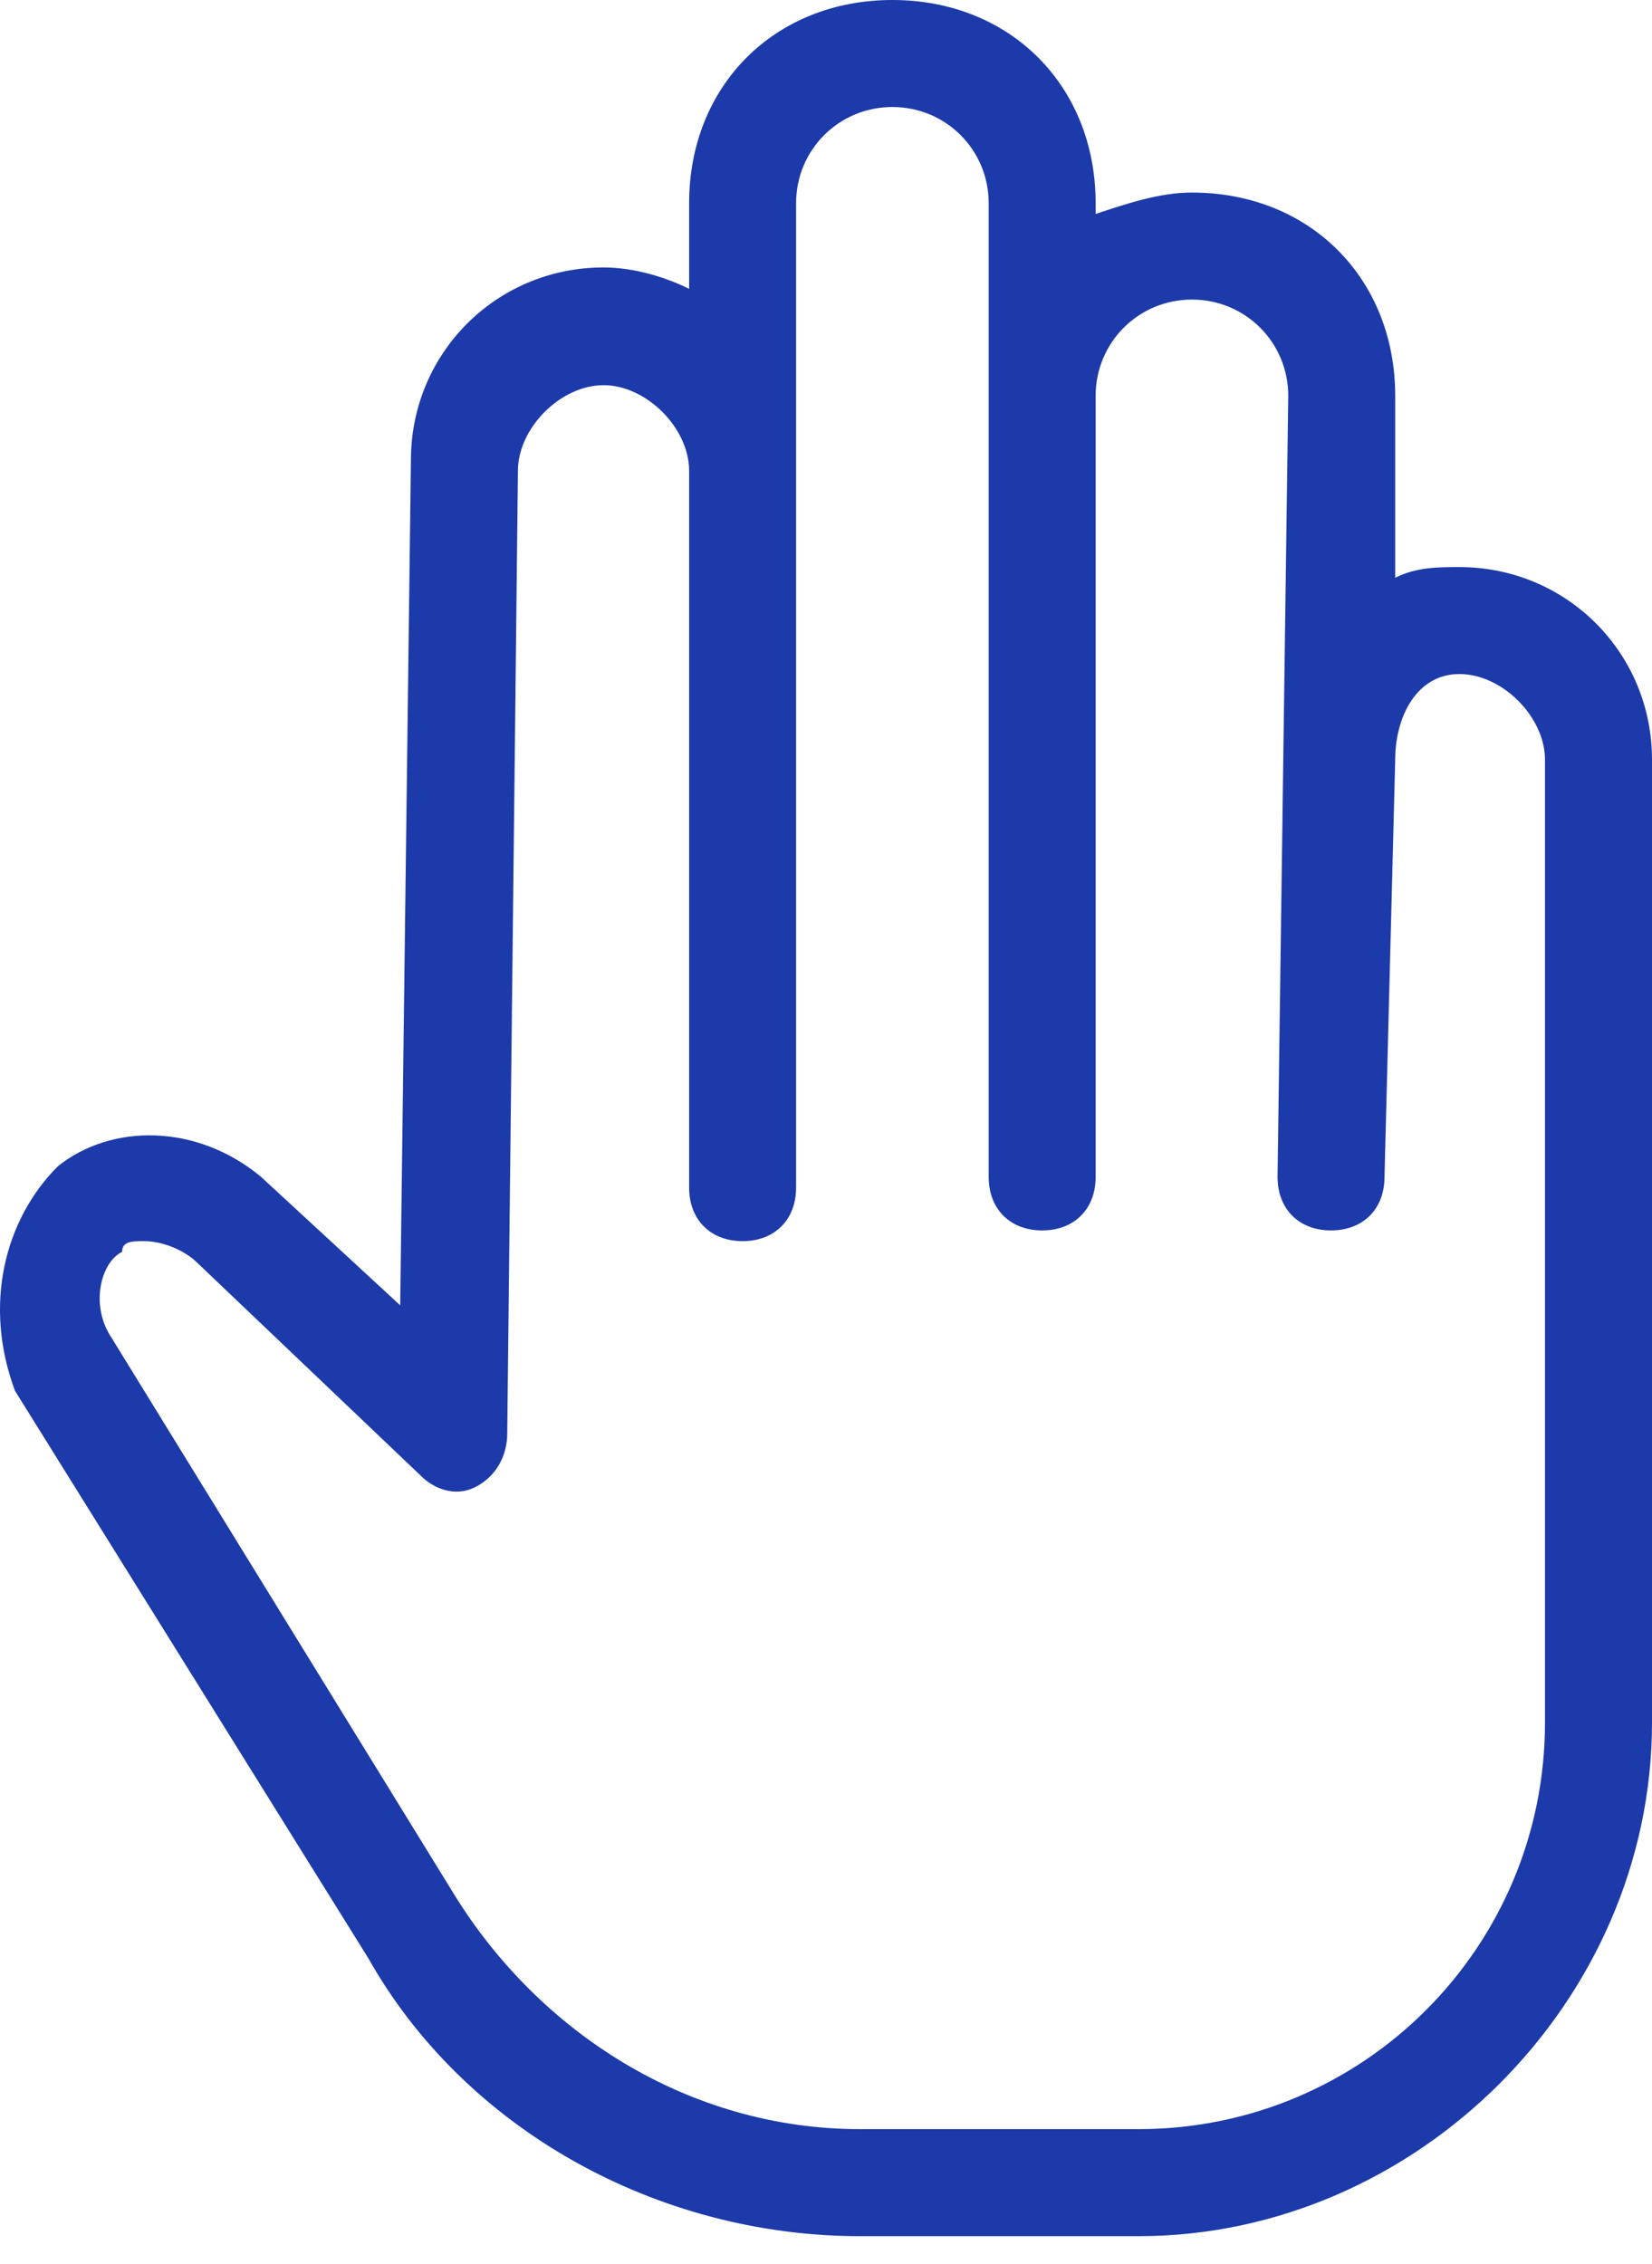 <svg width="27" height="37" viewBox="0 0 27 37" fill="none" xmlns="http://www.w3.org/2000/svg">
<path d="M18.607 36.546H14.06C10.738 36.546 7.591 34.797 6.017 31.999L0.246 22.732C-0.278 21.333 0.072 19.934 0.946 19.06C1.82 18.36 3.219 18.36 4.268 19.235L6.541 21.333L6.716 7.519C6.716 5.77 8.115 4.371 9.864 4.371C10.388 4.371 10.913 4.546 11.263 4.721V3.322C11.263 1.399 12.662 0 14.585 0C16.508 0 17.907 1.399 17.907 3.322V3.497C18.432 3.322 18.956 3.147 19.481 3.147C21.404 3.147 22.803 4.546 22.803 6.47V9.442C23.153 9.268 23.503 9.268 23.852 9.268C25.601 9.268 27 10.666 27 12.415V28.152C27 32.699 23.153 36.546 18.607 36.546ZM2.345 20.284C2.17 20.284 1.995 20.284 1.995 20.459C1.645 20.633 1.47 21.333 1.82 21.858L7.416 30.95C8.815 33.223 11.263 34.797 14.06 34.797H18.607C22.279 34.797 25.251 31.825 25.251 28.152V12.415C25.251 11.716 24.552 11.016 23.852 11.016C23.153 11.016 22.803 11.716 22.803 12.415L22.628 19.235C22.628 19.759 22.279 20.109 21.754 20.109C21.23 20.109 20.88 19.759 20.88 19.235L21.055 6.47C21.055 5.596 20.355 4.896 19.481 4.896C18.607 4.896 17.907 5.596 17.907 6.47V19.235C17.907 19.759 17.558 20.109 17.033 20.109C16.508 20.109 16.159 19.759 16.159 19.235V3.322C16.159 2.448 15.459 1.749 14.585 1.749C13.711 1.749 13.011 2.448 13.011 3.322V19.409C13.011 19.934 12.662 20.284 12.137 20.284C11.612 20.284 11.263 19.934 11.263 19.409V7.694C11.263 6.994 10.563 6.295 9.864 6.295C9.164 6.295 8.465 6.994 8.465 7.694L8.29 23.431C8.29 23.781 8.115 24.131 7.765 24.305C7.416 24.48 7.066 24.305 6.891 24.131L3.219 20.633C3.044 20.459 2.695 20.284 2.345 20.284Z" fill="#1C3AA9"/>
</svg>
